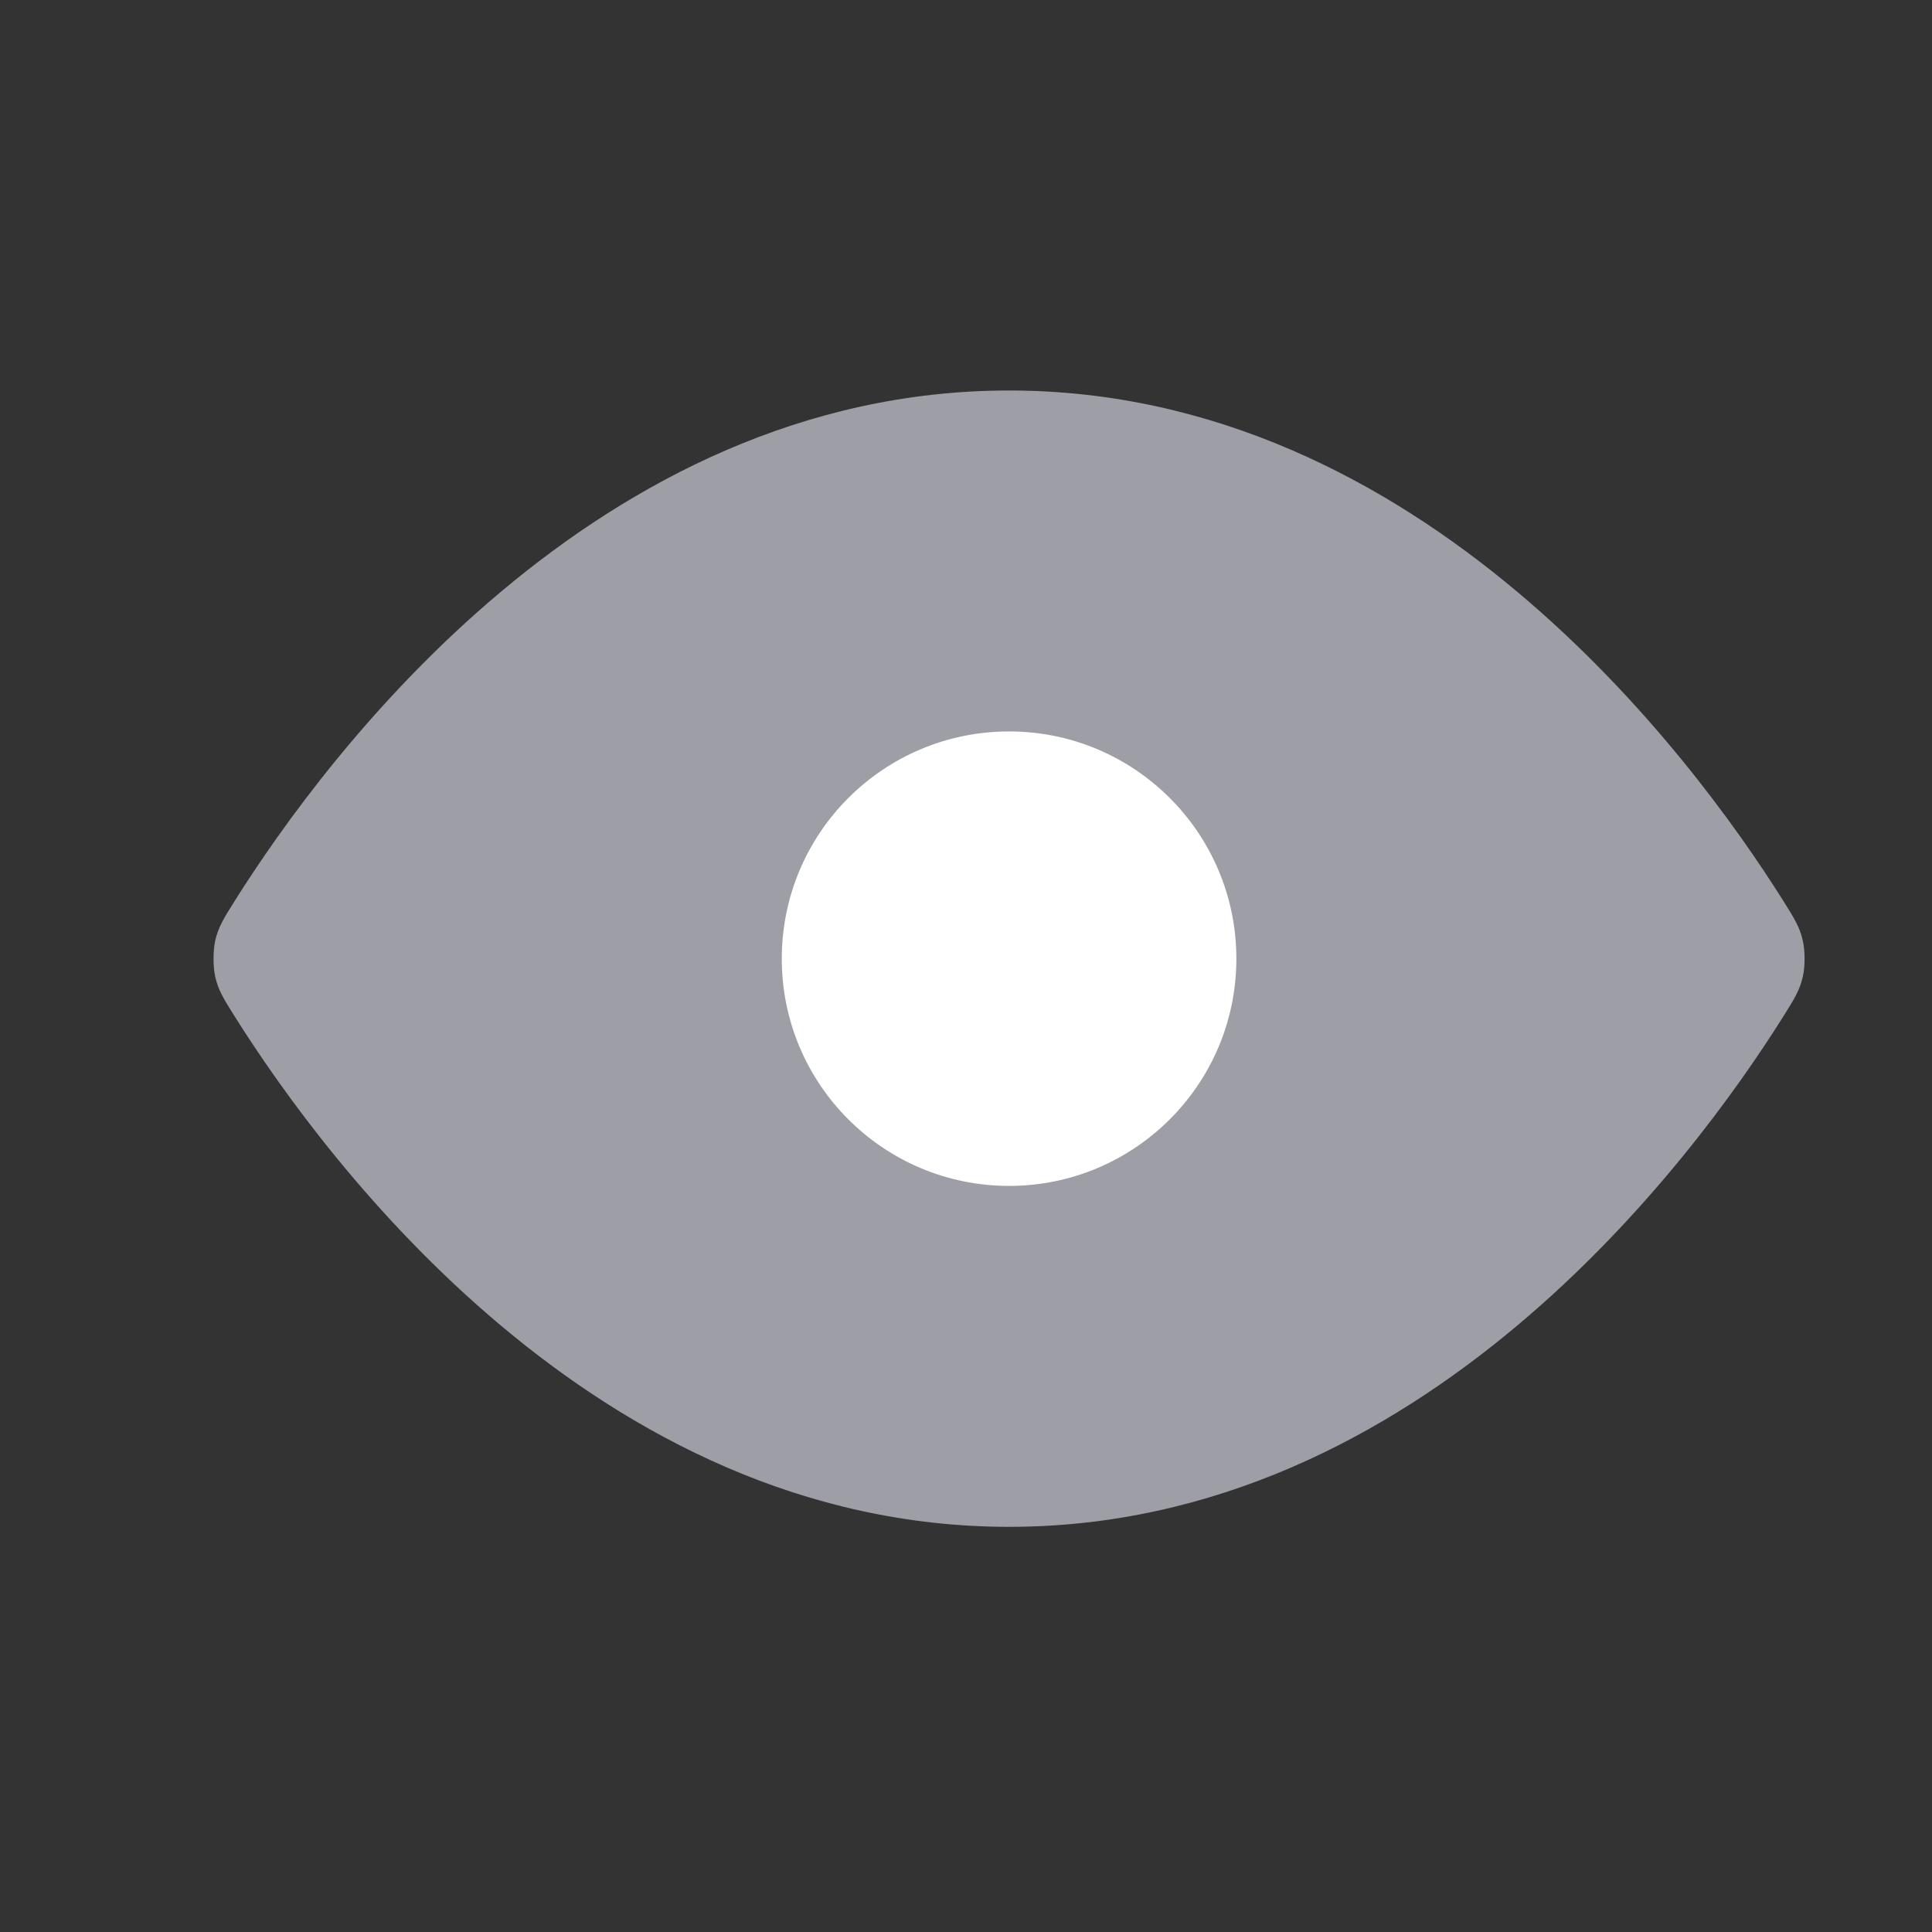 <?xml version="1.0" encoding="UTF-8" standalone="no"?><svg width='17' height='17' viewBox='0 0 17 17' fill='none' xmlns='http://www.w3.org/2000/svg'>
<rect x="0" y="0" width="17" height="17" fill="#333333" stroke="none"/>
<path d='M8.879 3.436C5.249 3.436 2.867 6.653 2.066 7.926C1.969 8.08 1.921 8.157 1.894 8.276C1.874 8.365 1.874 8.506 1.894 8.595C1.921 8.714 1.969 8.791 2.066 8.945C2.867 10.218 5.249 13.435 8.879 13.435C12.509 13.435 14.891 10.218 15.691 8.945C15.788 8.791 15.836 8.714 15.863 8.595C15.884 8.506 15.884 8.365 15.863 8.276C15.836 8.157 15.788 8.08 15.691 7.926C14.891 6.653 12.509 3.436 8.879 3.436Z' fill='#9E9EA7'/>
<path d='M8.879 10.435C9.983 10.435 10.879 9.54 10.879 8.436C10.879 7.331 9.983 6.436 8.879 6.436C7.774 6.436 6.879 7.331 6.879 8.436C6.879 9.54 7.774 10.435 8.879 10.435Z' fill='white'/>
</svg>
